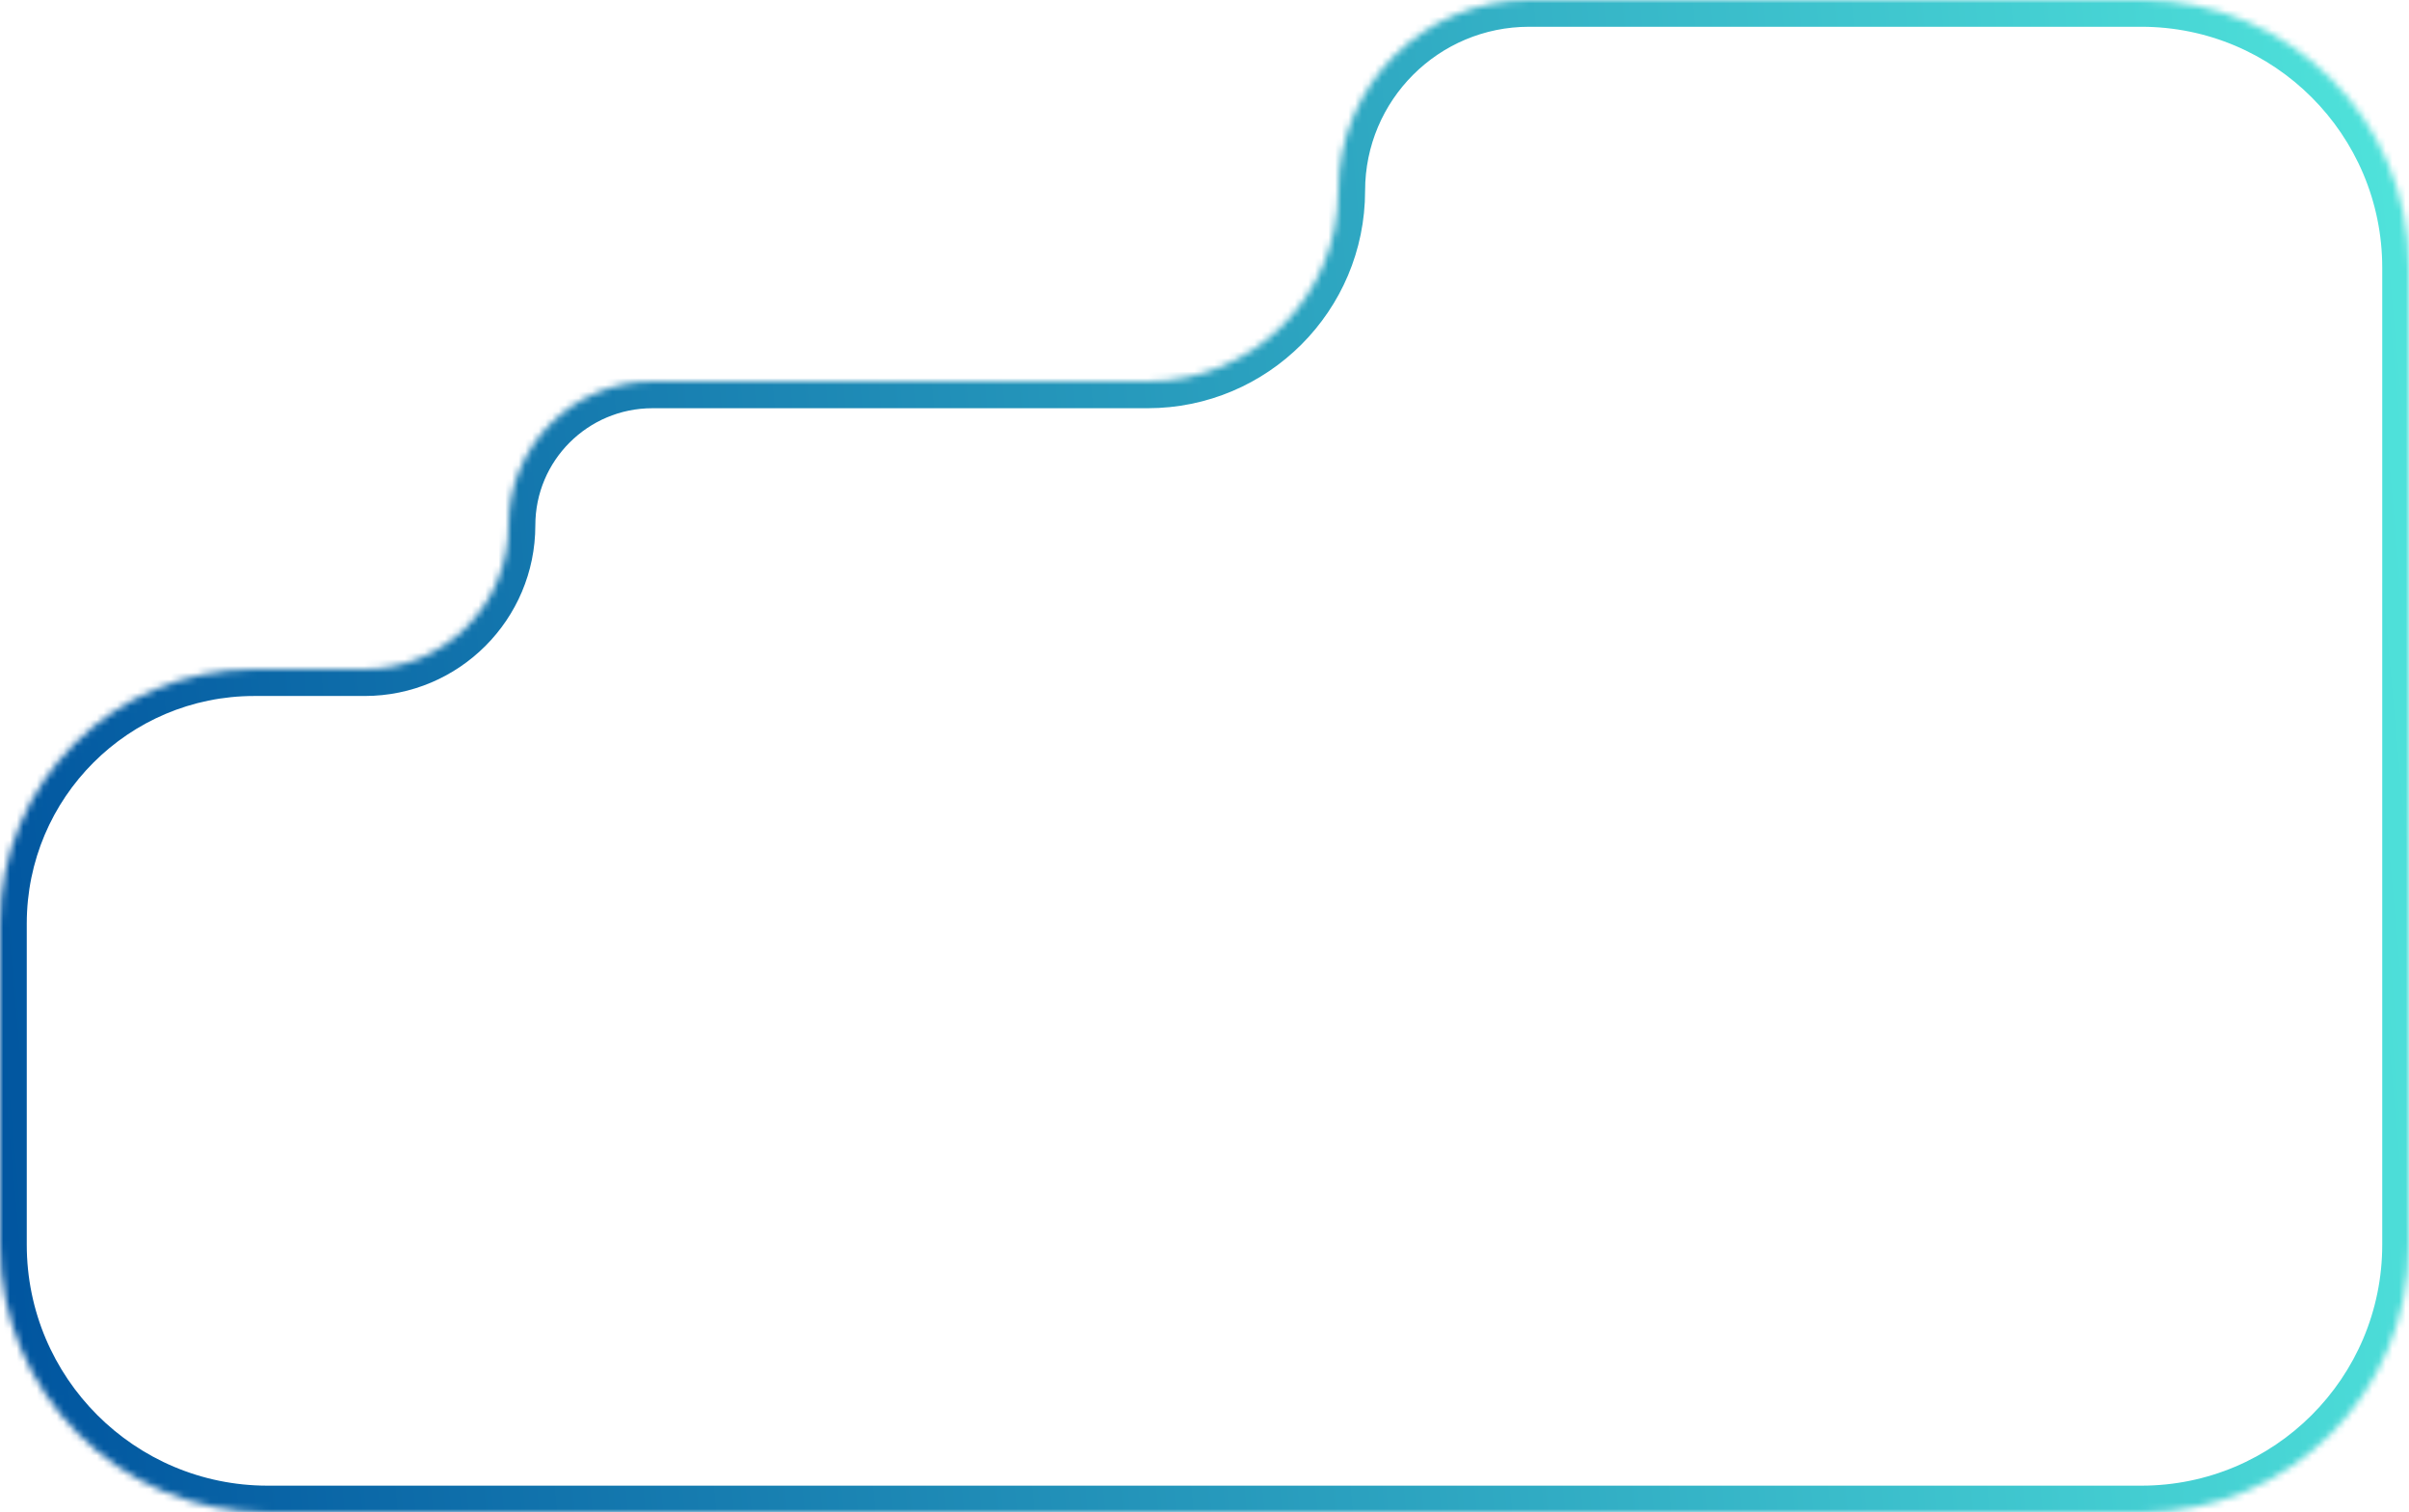 <svg width="360" height="226" viewBox="0 0 360 226" fill="none" xmlns="http://www.w3.org/2000/svg">
<mask id="path-1-inside-1_36_101" fill="white">
<path fill-rule="evenodd" clip-rule="evenodd" d="M360 40C360 17.909 342.091 0 320 0H228.5C212.76 0 200 12.76 200 28.5C200 44.24 187.24 57 171.5 57H97.5C85.626 57 76 66.626 76 78.5C76 90.374 66.374 100 54.5 100H38C17.013 100 0 117.013 0 138V186C0 208.091 17.909 226 40 226H320C342.091 226 360 208.091 360 186V40Z"/>
</mask>
<path d="M320 -4C344.301 -4 364 15.7 364 40H356C356 20.118 339.882 4 320 4V-4ZM228.5 -4H320V4H228.5V-4ZM97.5 53H171.5V61H97.5V53ZM38 96H54.5V104H38V96ZM-4 186V138H4V186H-4ZM40 230C15.7 230 -4 210.301 -4 186H4C4 205.882 20.118 222 40 222V230ZM320 230H40V222H320V230ZM364 186C364 210.301 344.301 230 320 230V222C339.882 222 356 205.882 356 186H364ZM364 40V186H356V40H364ZM38 104C19.222 104 4 119.222 4 138H-4C-4 114.804 14.804 96 38 96V104ZM80 78.5C80 92.583 68.583 104 54.5 104V96C64.165 96 72 88.165 72 78.5H80ZM97.5 61C87.835 61 80 68.835 80 78.5H72C72 64.417 83.417 53 97.5 53V61ZM204 28.5C204 46.449 189.449 61 171.5 61V53C185.031 53 196 42.031 196 28.5H204ZM228.5 4C214.969 4 204 14.969 204 28.5H196C196 10.551 210.551 -4 228.5 -4V4Z" fill="url(#paint0_linear_36_101)" mask="url(#path-1-inside-1_36_101)"/>
<defs>
<linearGradient id="paint0_linear_36_101" x1="360" y1="0" x2="-17.467" y2="34.413" gradientUnits="userSpaceOnUse">
<stop stop-color="#50E4DB"/>
<stop offset="1" stop-color="#00549F"/>
</linearGradient>
</defs>
</svg>
